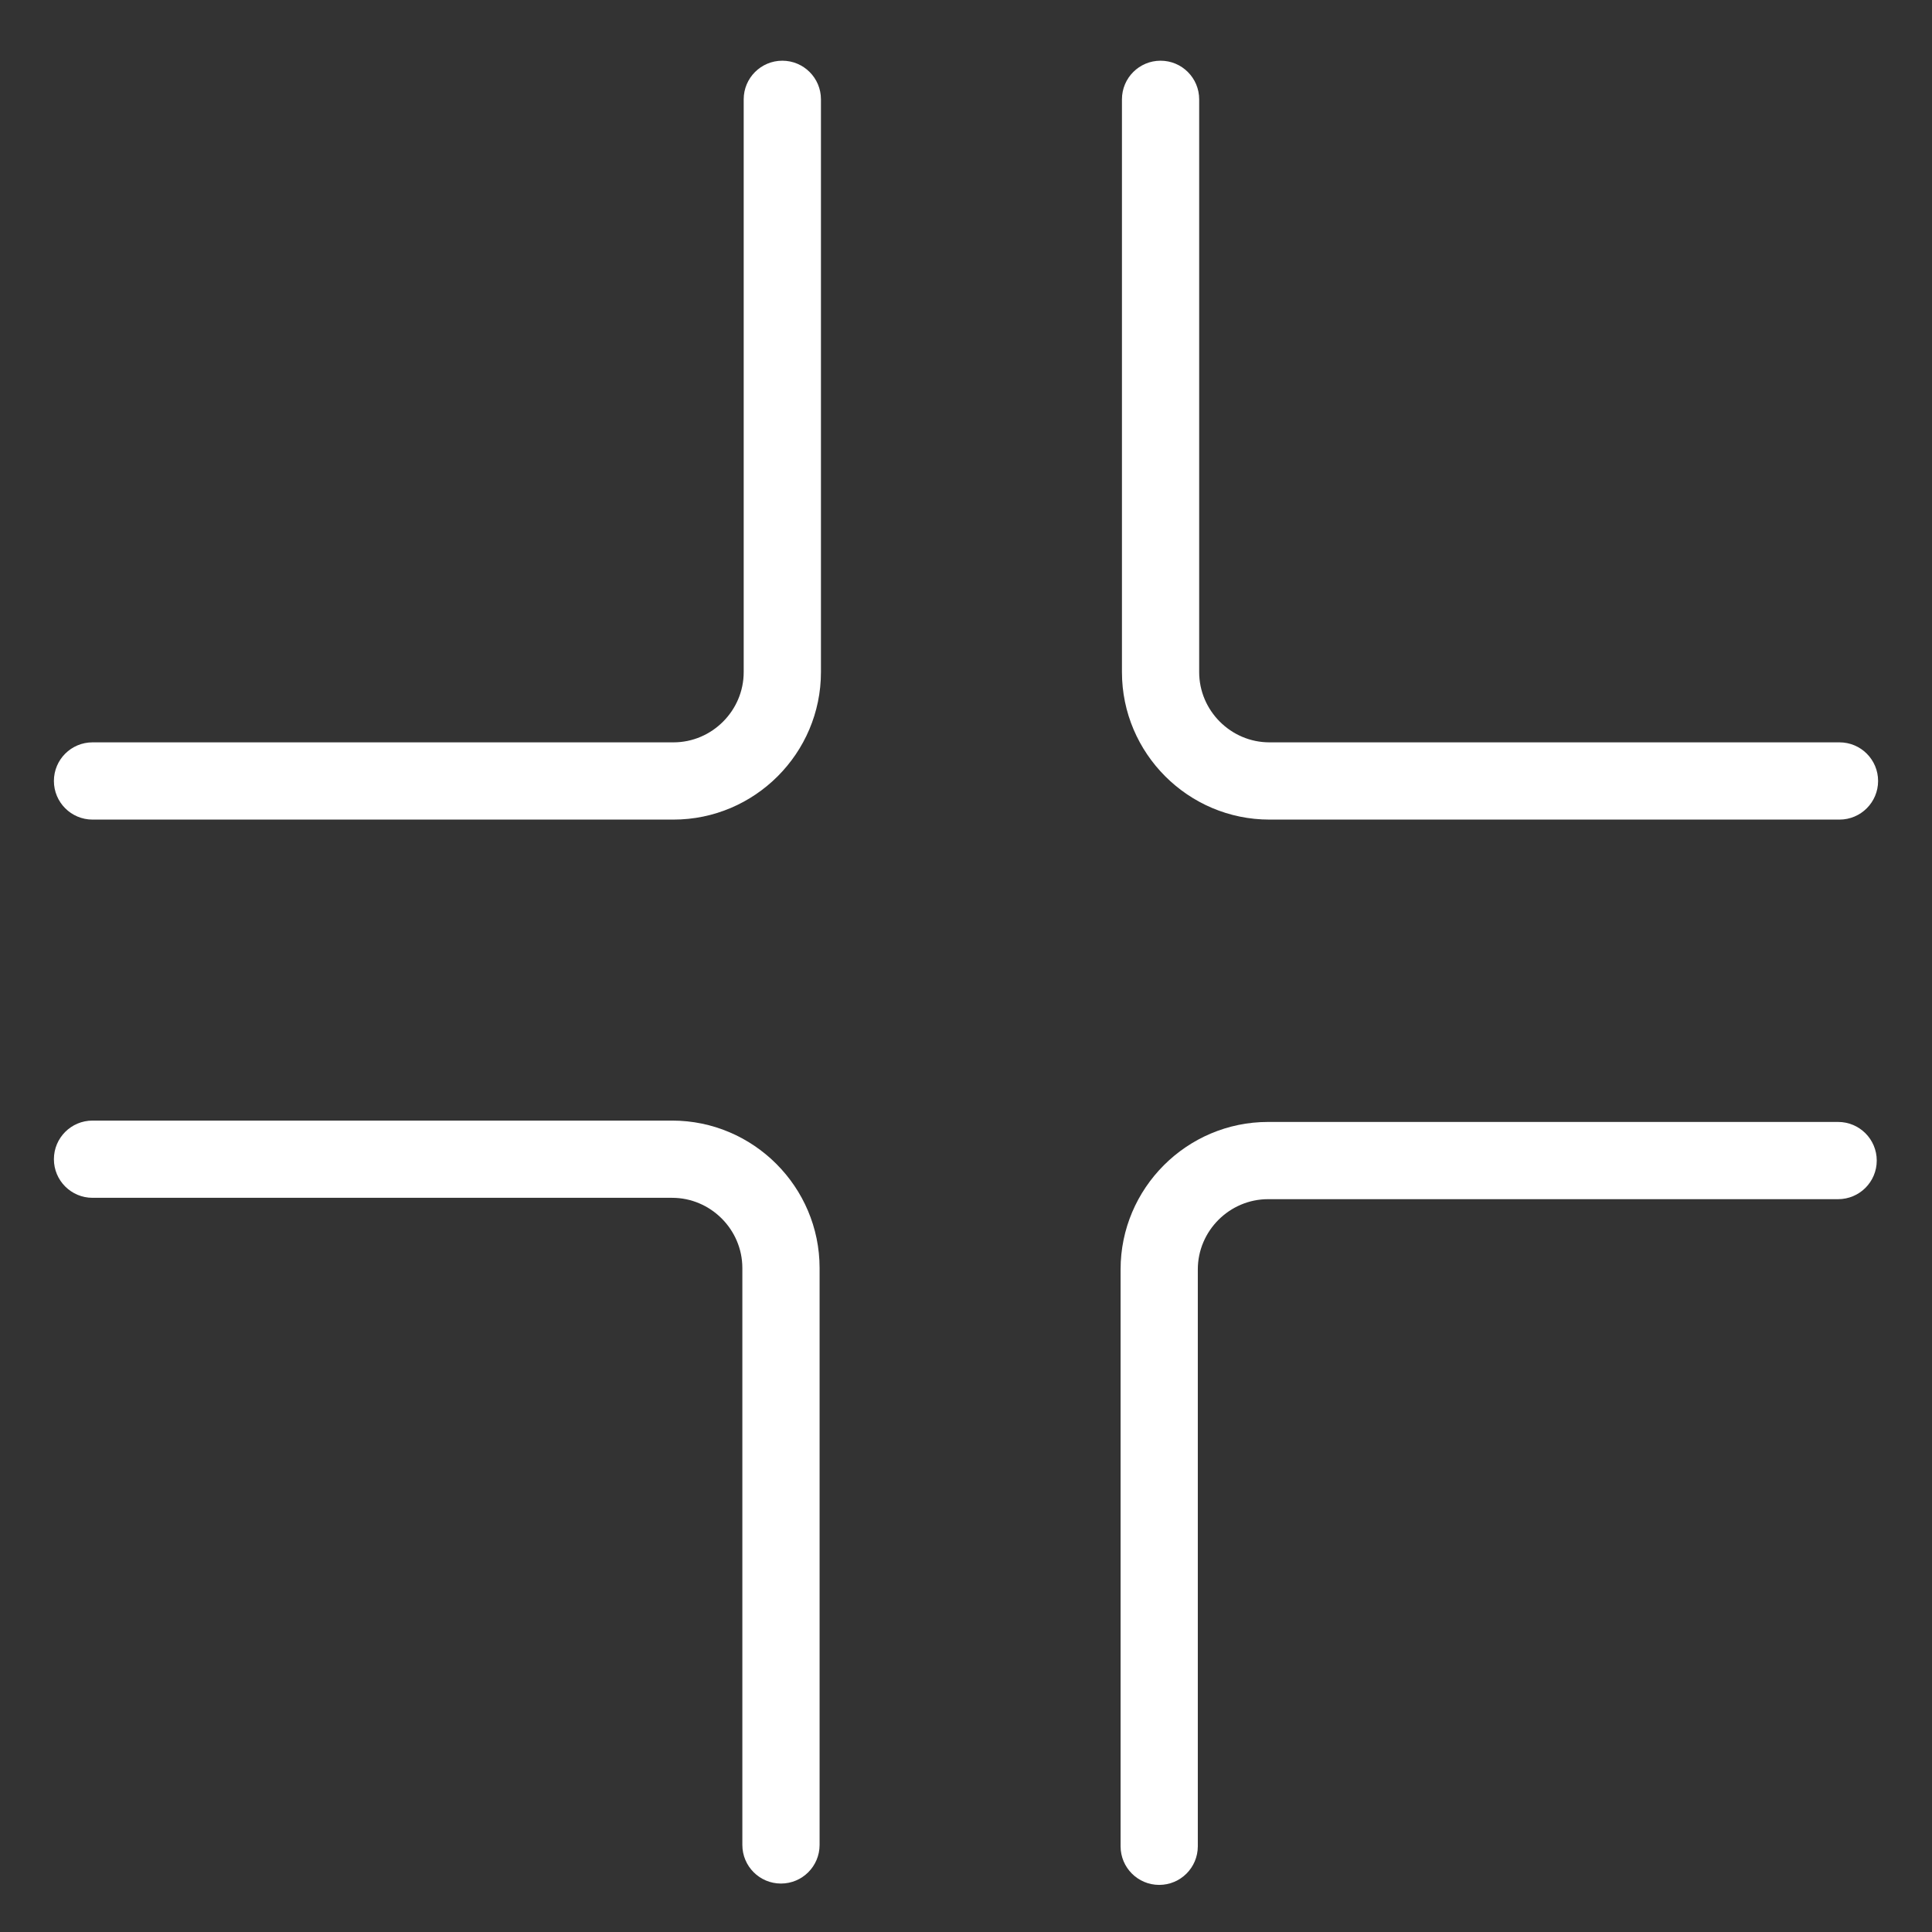 <svg width="142" height="142" viewBox="0 0 142 142" fill="none" xmlns="http://www.w3.org/2000/svg">
<rect x="0" y="0" width="142" height="142" fill="#333333" stroke="none"/>
<path fill-rule="evenodd" clip-rule="evenodd" d="M57.5 4.462C59.068 4.462 60.339 5.732 60.339 7.3V49.4C60.339 55.368 55.468 60.239 49.5 60.239H6.8C5.232 60.239 3.962 58.968 3.962 57.4C3.962 55.832 5.232 54.562 6.8 54.562H49.5C52.332 54.562 54.661 52.232 54.661 49.4V7.3C54.661 5.732 55.932 4.462 57.5 4.462Z" fill="white"/>
<path fill-rule="evenodd" clip-rule="evenodd" d="M3.962 85.2C3.962 83.632 5.232 82.362 6.8 82.362H49.4C55.368 82.362 60.239 87.232 60.239 93.2V135.6C60.239 137.168 58.968 138.439 57.4 138.439C55.832 138.439 54.562 137.168 54.562 135.6V93.2C54.562 90.368 52.232 88.038 49.4 88.038H6.8C5.232 88.038 3.962 86.768 3.962 85.2Z" fill="white"/>
<path fill-rule="evenodd" clip-rule="evenodd" d="M93.2 88.138C90.368 88.138 88.038 90.468 88.038 93.3V135.7C88.038 137.268 86.768 138.538 85.2 138.538C83.632 138.538 82.362 137.268 82.362 135.7V93.3C82.362 87.332 87.232 82.462 93.2 82.462H135.1C136.668 82.462 137.939 83.732 137.939 85.3C137.939 86.868 136.668 88.138 135.1 88.138H93.2Z" fill="white"/>
<path fill-rule="evenodd" clip-rule="evenodd" d="M85.3 4.462C86.868 4.462 88.138 5.732 88.138 7.3V49.4C88.138 52.232 90.468 54.562 93.3 54.562H135.2C136.768 54.562 138.038 55.832 138.038 57.4C138.038 58.968 136.768 60.239 135.2 60.239H93.3C87.332 60.239 82.462 55.368 82.462 49.4V7.3C82.462 5.732 83.732 4.462 85.3 4.462Z" fill="white"/>
</svg>
